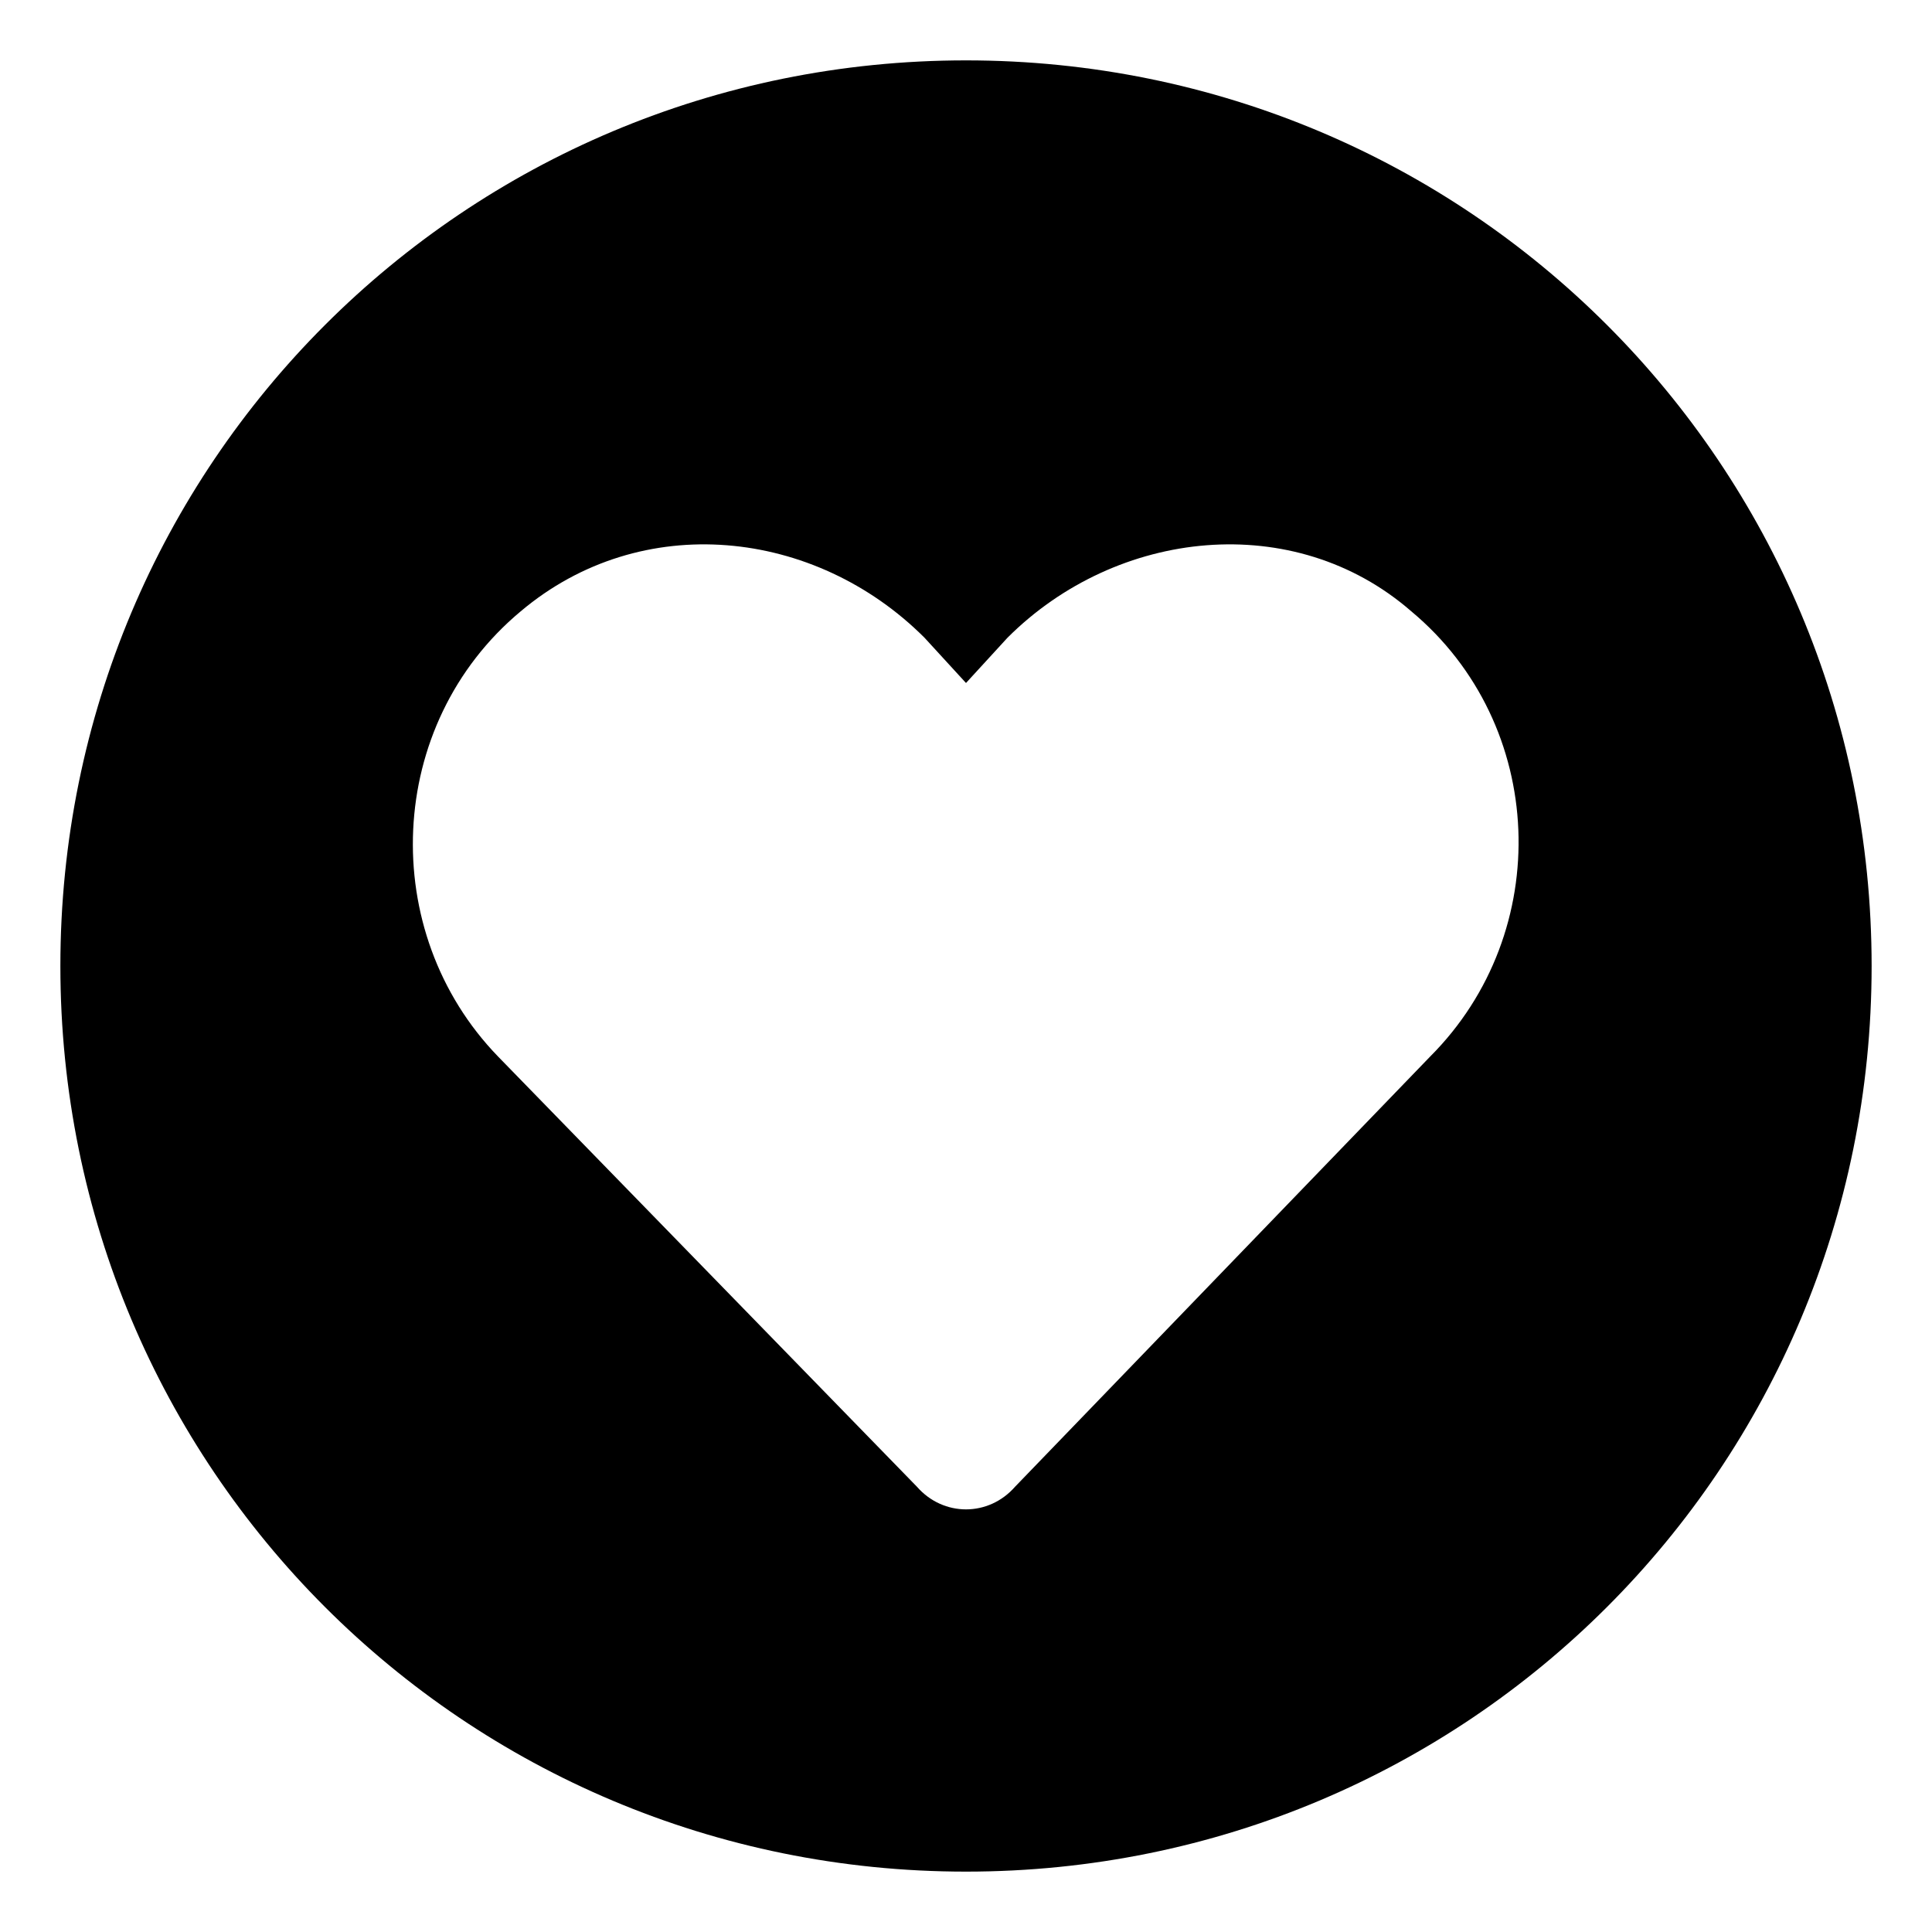 <svg xmlns="http://www.w3.org/2000/svg" viewBox="0 0 512 512"><!-- Font Awesome Pro 6.0.0-alpha1 by @fontawesome - https://fontawesome.com License - https://fontawesome.com/license (Commercial License) --><path d="M256 16C123 16 16 123 16 256S123 496 256 496S496 389 496 256S389 16 256 16ZM379 280L269 394C262 402 250 402 243 394L132 280C100 247 102 192 138 162C170 135 216 140 245 169L256 181L267 169C296 140 343 135 374 162C410 192 412 247 379 280Z"/></svg>